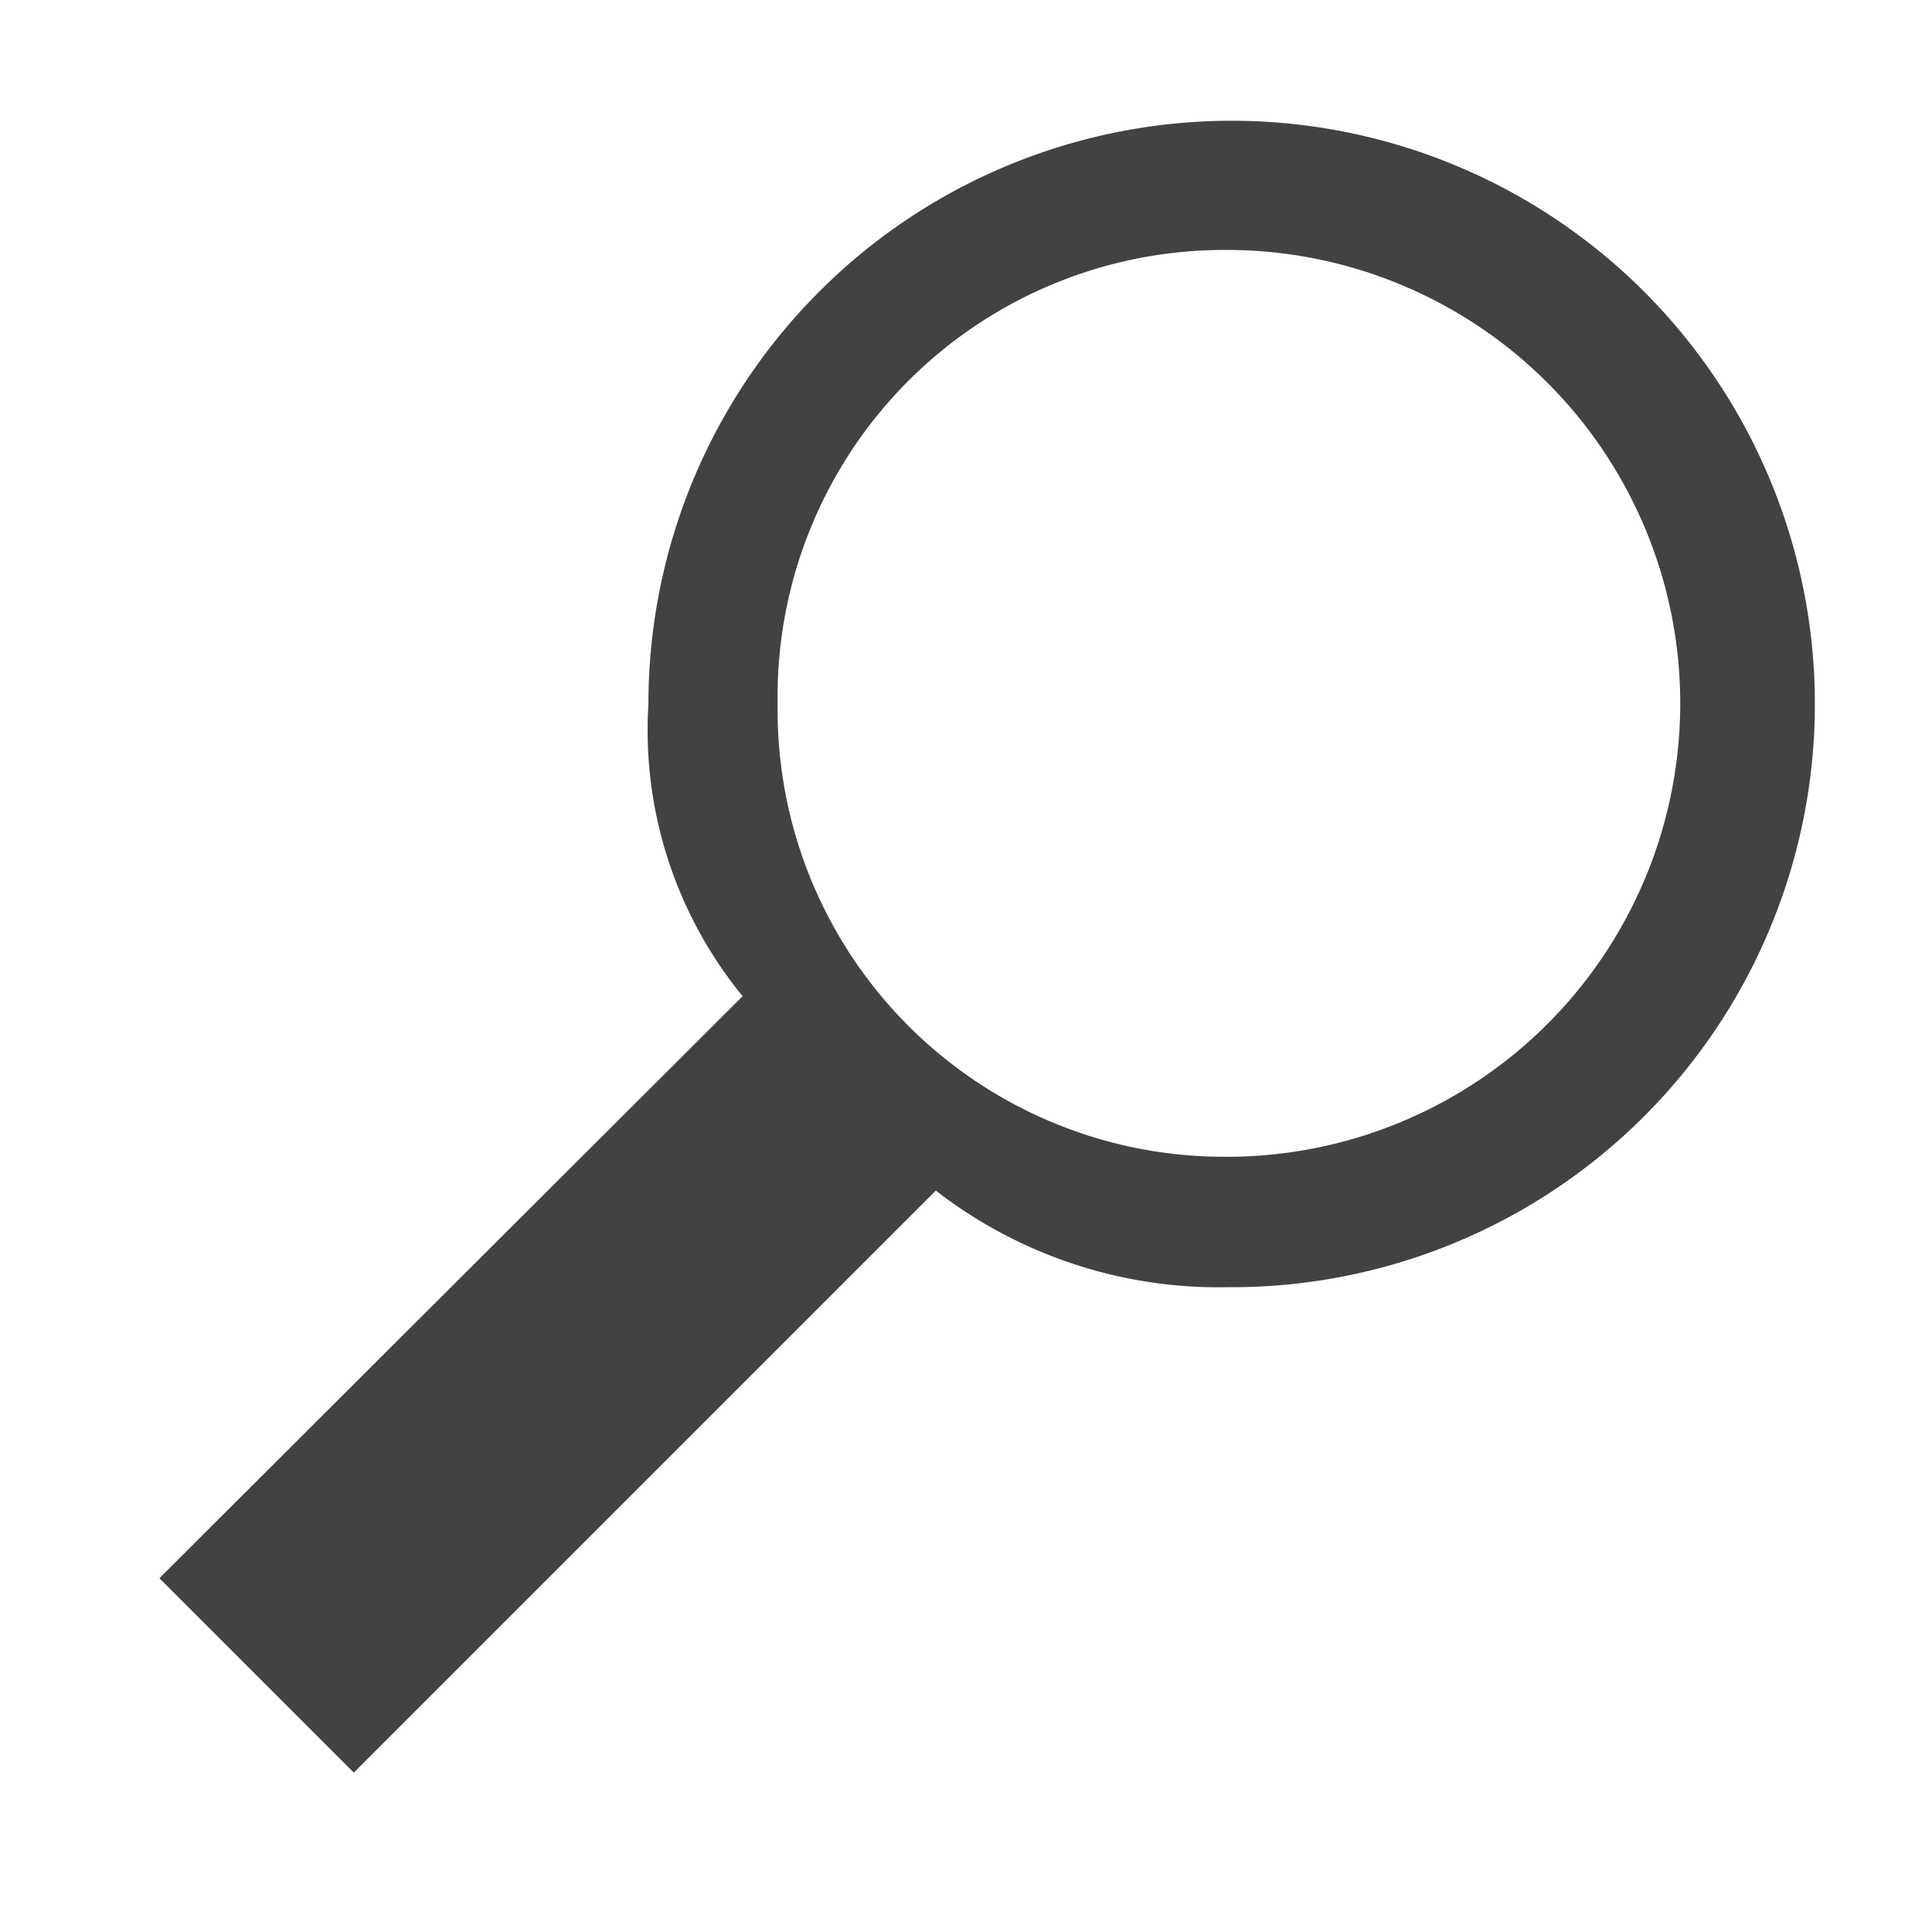 <svg id="Layer_1" data-name="Layer 1" xmlns="http://www.w3.org/2000/svg" width="16" height="16" viewBox="0 0 16 16"><defs><style>.cls-1{fill:#f6f6f6;fill-opacity:0;}.cls-2{fill:none;}.cls-3{fill:#424242;}</style></defs><title>Search_16x</title><path id="canvas" class="cls-1" d="M16,16H0V0H16Z"/><path id="outline" class="cls-2" d="M11.11,0a5.9,5.9,0,0,1-1,11.71,5.69,5.69,0,0,1-1.91-.33L3.57,16H2.68L0,13.36V12.2L4.51,7.72A5.68,5.68,0,0,1,4.2,5.81,5.91,5.91,0,0,1,9.09,0h2"/><path id="iconBg" class="cls-3" d="M1.32,13.07l1.61,1.61L7.75,9.86a3.82,3.82,0,0,0,2.42.8,4.83,4.83,0,1,0-4.8-4.83,3.48,3.48,0,0,0,.78,2.42ZM6.44,5.83a3.7,3.7,0,0,1,3.72-3.76,3.75,3.75,0,1,1,0,7.51A3.7,3.7,0,0,1,6.44,5.83"/><path id="iconFg" class="cls-2" d="M6.44,5.83a3.7,3.7,0,0,1,3.72-3.76,3.75,3.75,0,1,1,0,7.51A3.7,3.7,0,0,1,6.44,5.83"/></svg>